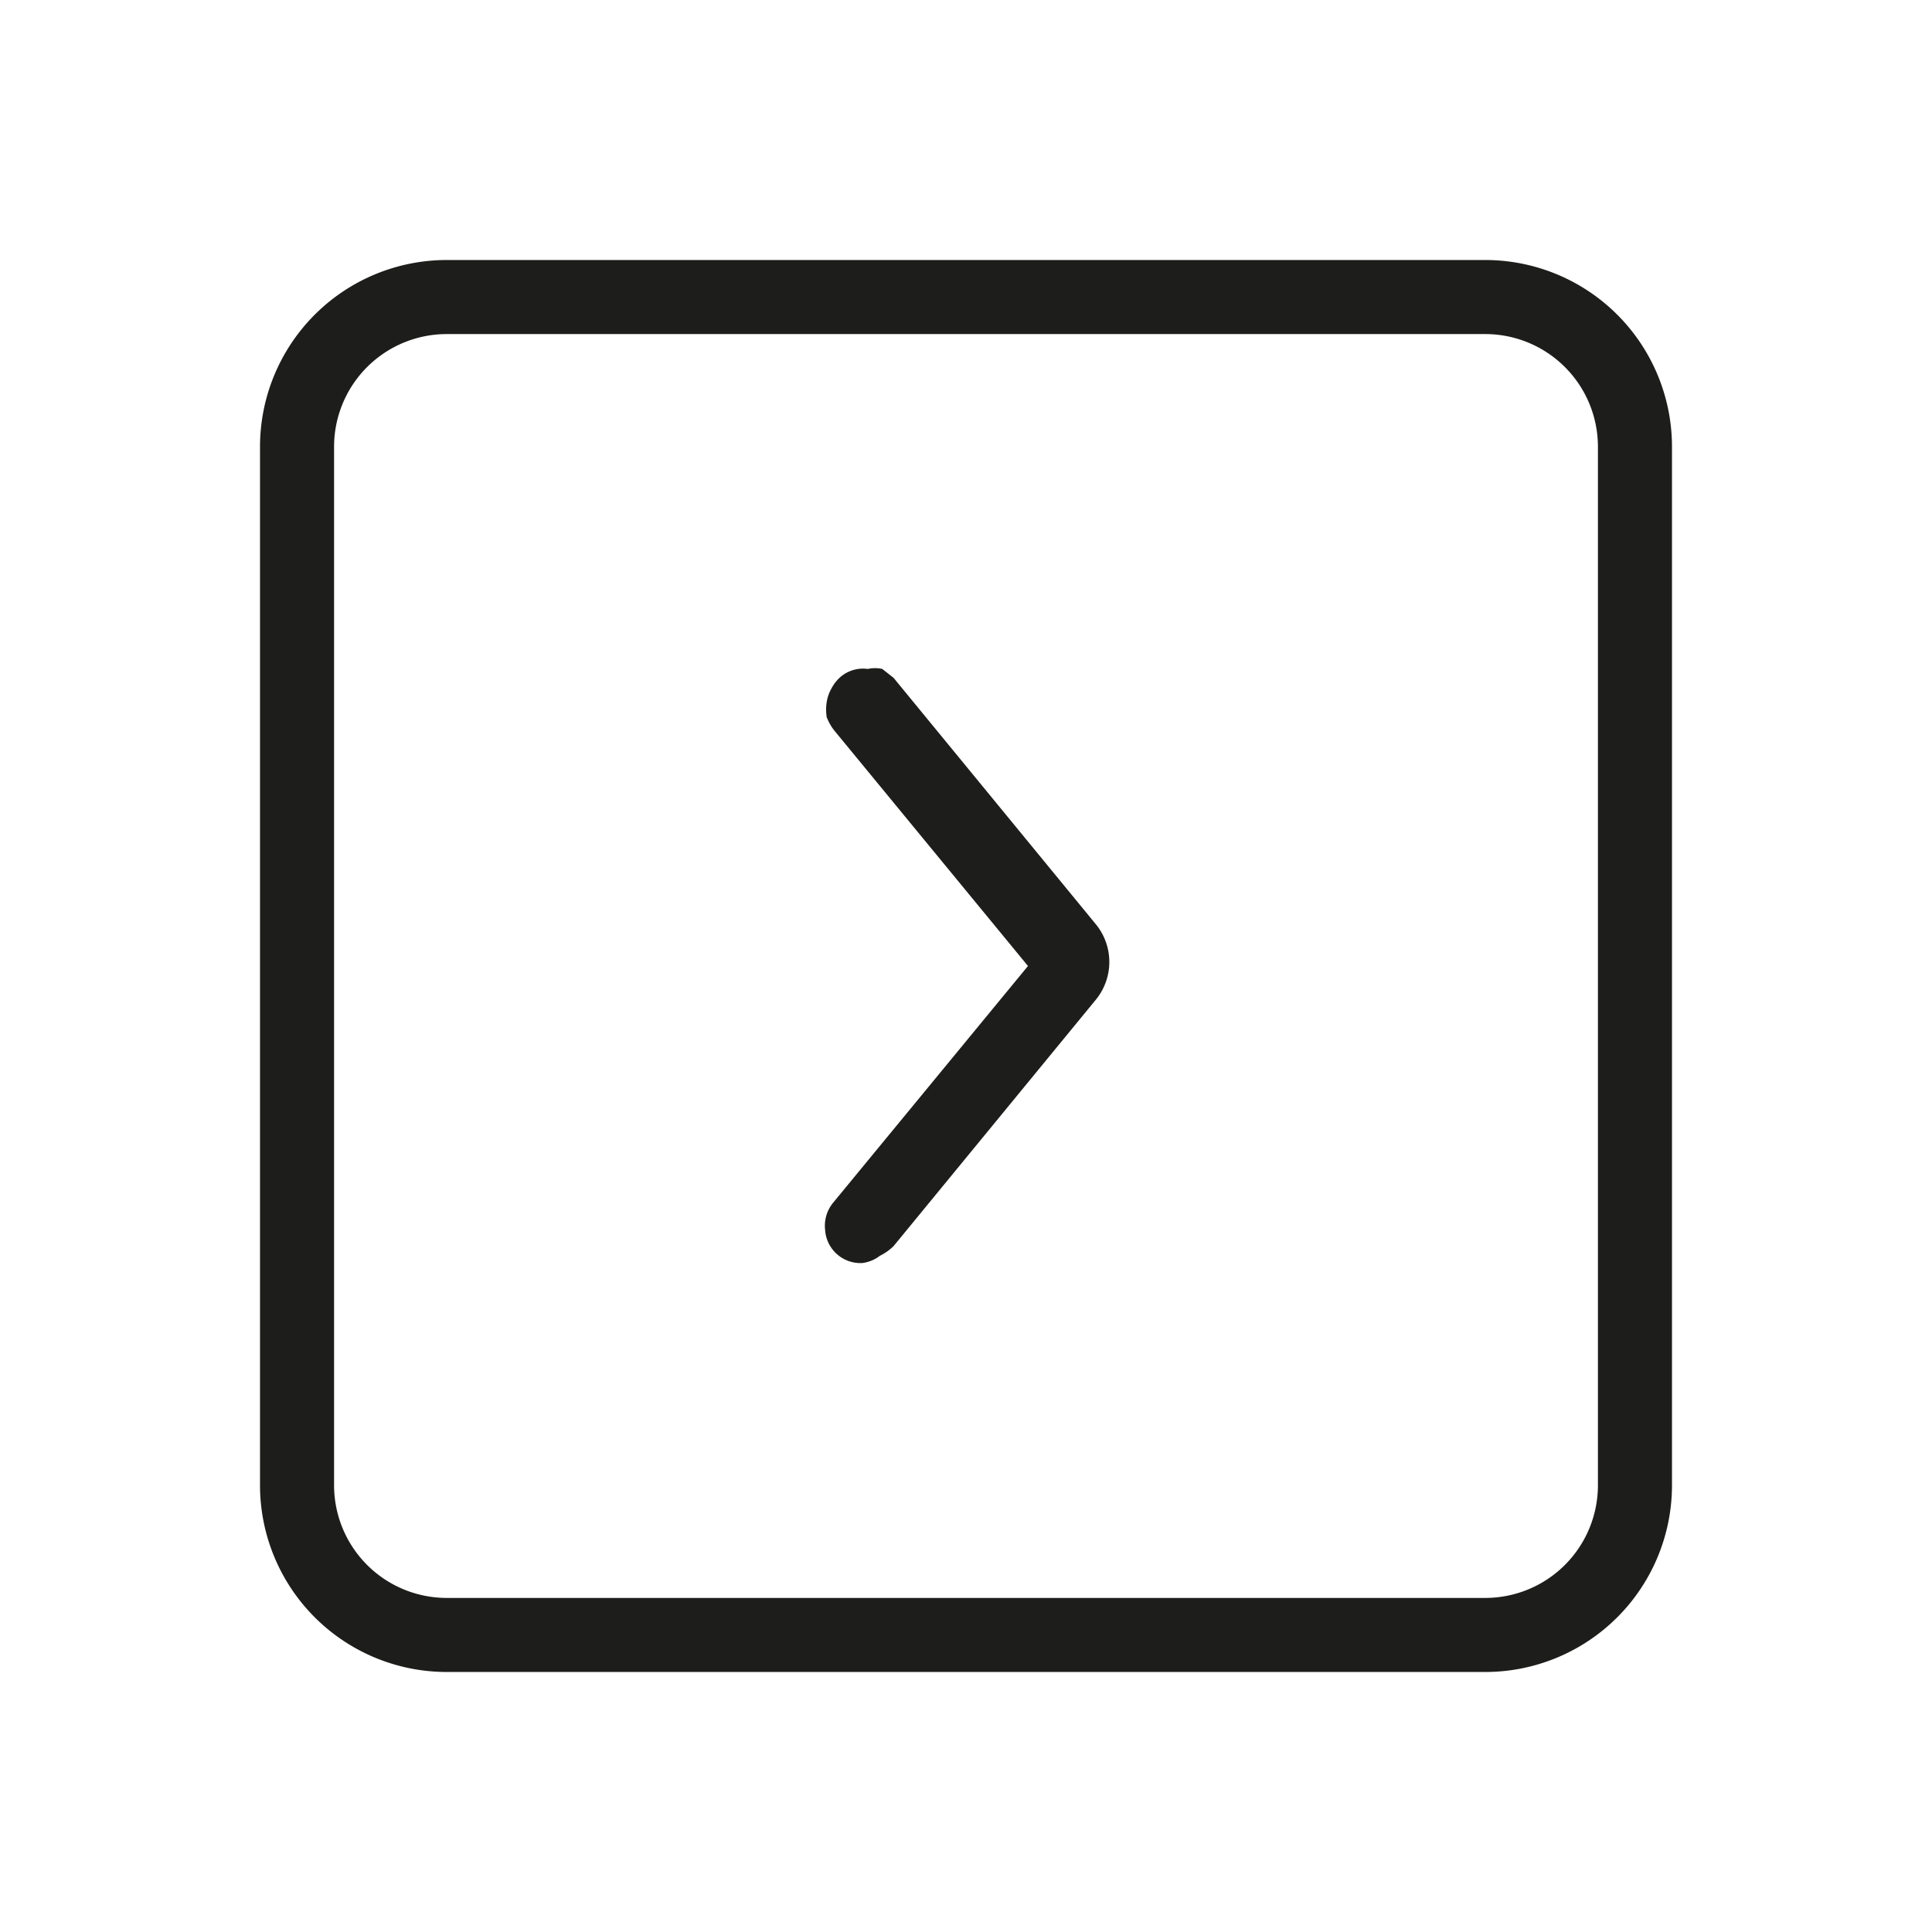 <svg xmlns="http://www.w3.org/2000/svg" viewBox="0 0 24 24"><defs><style>.cls-1{fill:none;}.cls-2{fill:#1d1d1b;}</style></defs><g id="Слой_2" data-name="Слой 2"><g id="Line"><g id="Forward_Line" data-name="Forward/Line"><rect class="cls-1" width="24" height="24"/><path class="cls-2" d="M18.46,20.77H5.54a2.32,2.32,0,0,1-2.31-2.31V5.54A2.32,2.32,0,0,1,5.54,3.23H18.46a2.32,2.32,0,0,1,2.31,2.31V18.46a2.32,2.32,0,0,1-2.31,2.31ZM5.54,4.15A1.4,1.4,0,0,0,4.15,5.54V18.46a1.4,1.4,0,0,0,1.39,1.39H18.46a1.4,1.4,0,0,0,1.39-1.39V5.54a1.4,1.4,0,0,0-1.39-1.39Z"/><path class="cls-2" d="M10.71,15.69a.44.44,0,0,1-.46-.41.45.45,0,0,1,.1-.34L12.77,12,10.36,9.07a.65.65,0,0,1-.09-.16.58.58,0,0,1,0-.19.49.49,0,0,1,.06-.17.49.49,0,0,1,.11-.14.43.43,0,0,1,.34-.1.41.41,0,0,1,.18,0l.14.11,2.52,3.07a.74.74,0,0,1,0,.92l-2.52,3.07a.66.66,0,0,1-.17.12A.45.45,0,0,1,10.71,15.69Z"/></g></g></g></svg>